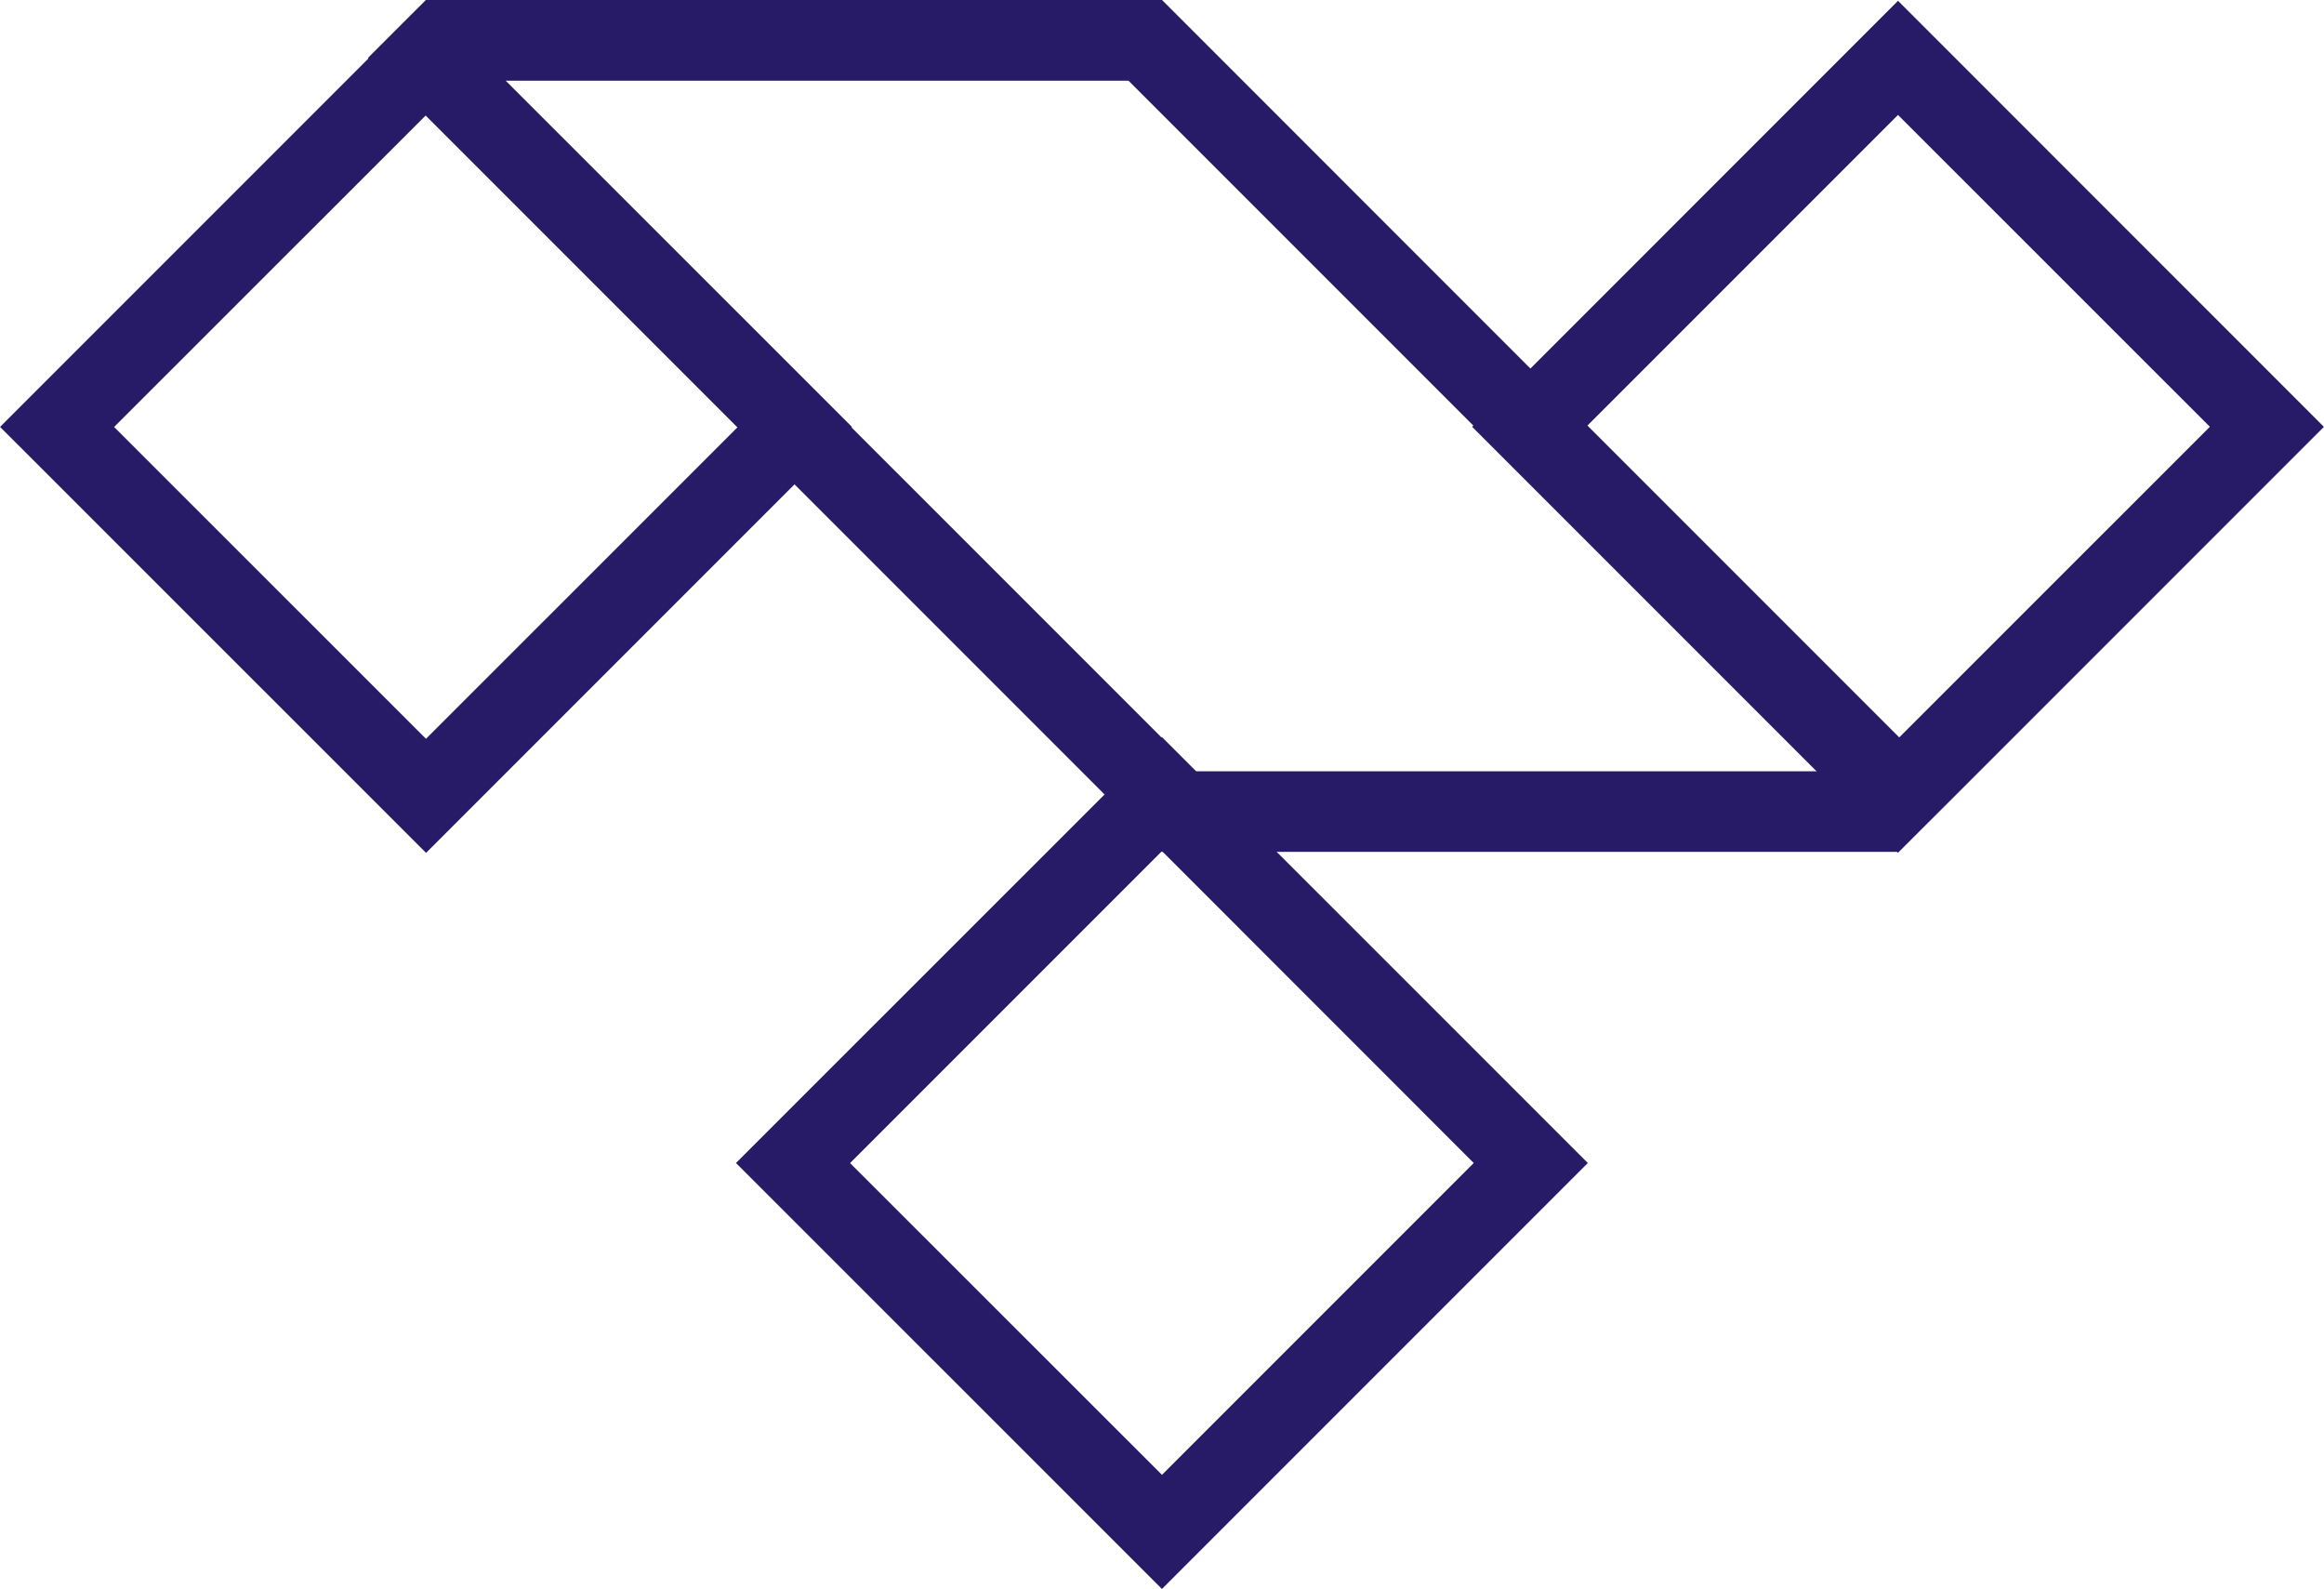 <svg xmlns="http://www.w3.org/2000/svg" width="130.726" height="89.366" viewBox="0 0 130.726 89.366">
  <g id="Grupo_853" data-name="Grupo 853" transform="translate(684.826 -187.106)">
    <path id="Caminho_794" data-name="Caminho 794" d="M-617.5,230.526l-1.966-1.966-3.252,3.252-20.709,20.7,23.961,23.956,23.956-23.956Zm-19.509,21.99,17.5-17.5.045-.045.091.09,17.446,17.452-17.537,17.537Z" fill="#271b67"/>
    <path id="Caminho_795" data-name="Caminho 795" d="M-656.326,191.7l-4.538-4.538-3.258,3.253-20.7,20.7,23.962,23.956,23.911-23.911.045-.045Zm-4.538,36.956-17.543-17.537,17.5-17.492.046-.046,17.537,17.538-.045.045Z" fill="#271b67"/>
    <path id="Caminho_796" data-name="Caminho 796" d="M-578.062,187.151l-20.7,20.705-3.212,3.206-.045.046,23.956,23.956,3.258-3.252,20.7-20.7Zm.045,41.449-.045.045L-595.6,211.108l.045-.046,17.492-17.492,17.543,17.538Z" fill="#271b67"/>
    <path id="Caminho_797" data-name="Caminho 797" d="M-578.016,228.555l-17.538-17.537-3.207-3.207-20.7-20.705h-41.408l-3.257,3.253,20.749,20.749,3.212,3.207,20.7,20.7h41.4l3.258-3.252Zm-39.573,1.926-38.837-38.836h35.08l38.837,38.836Z" fill="#271b67"/>
  </g>
</svg>
